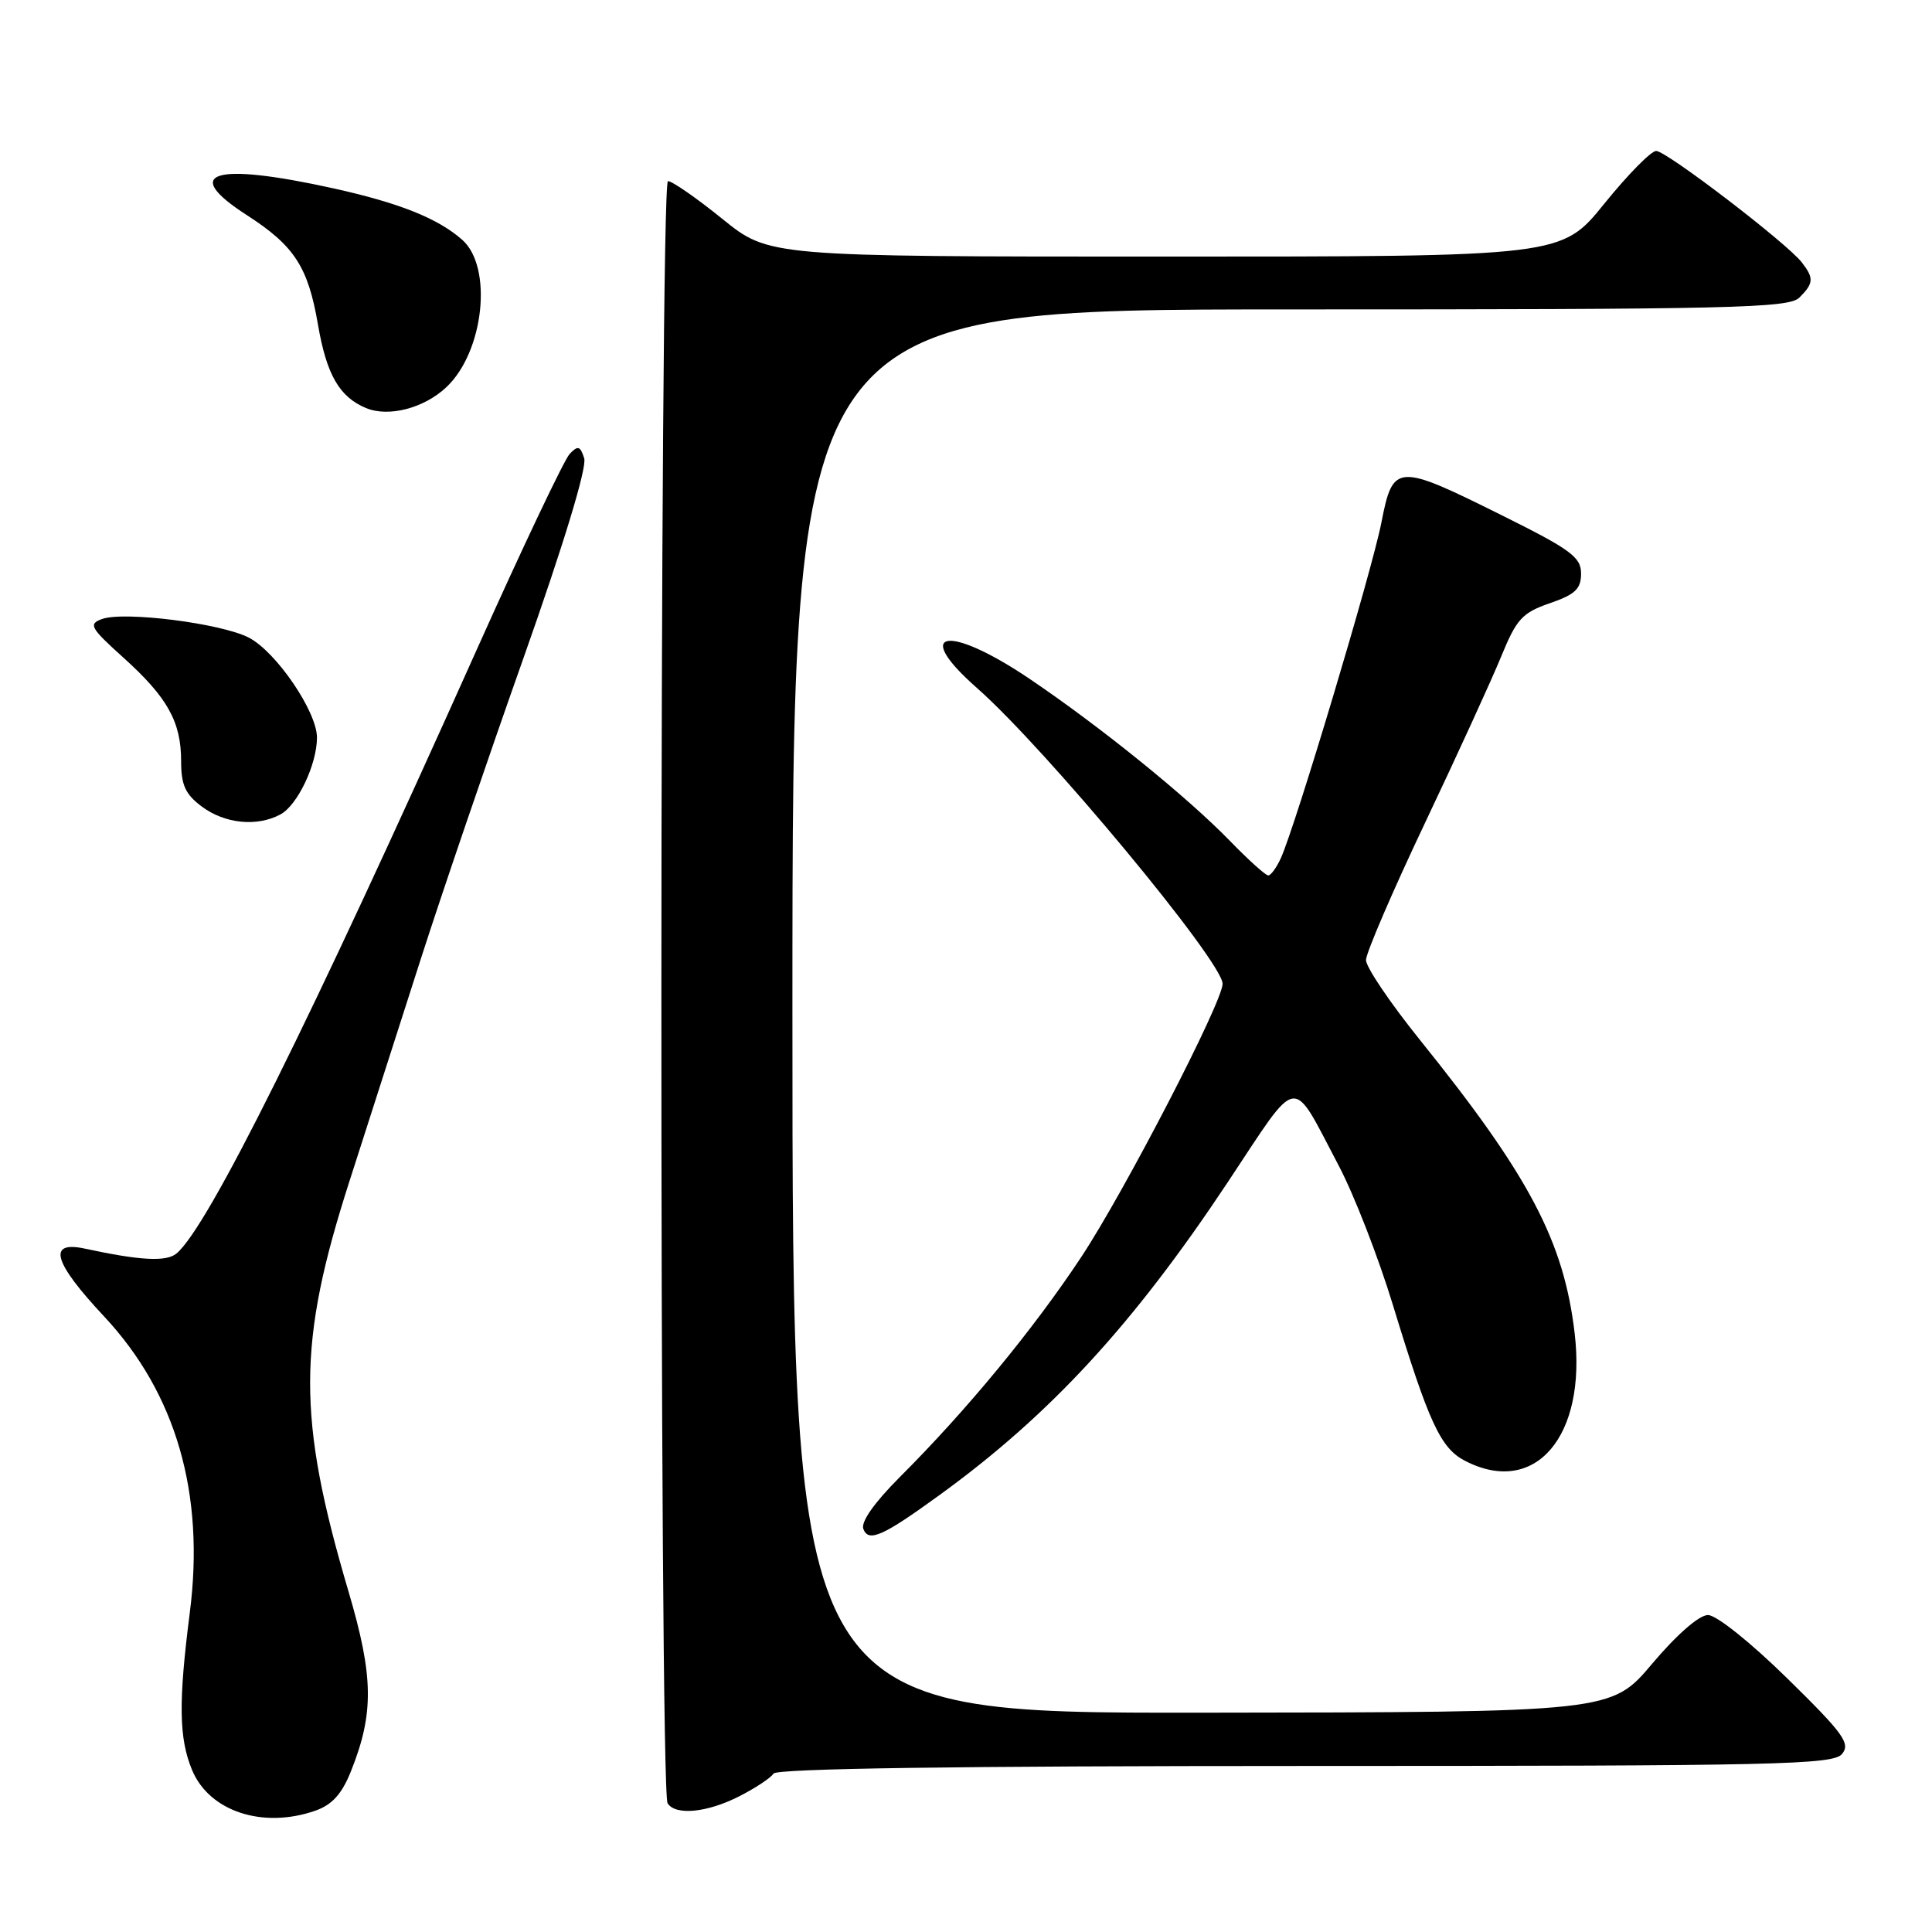 <?xml version="1.0" encoding="UTF-8" standalone="no"?>
<!DOCTYPE svg PUBLIC "-//W3C//DTD SVG 1.1//EN" "http://www.w3.org/Graphics/SVG/1.1/DTD/svg11.dtd" >
<svg xmlns="http://www.w3.org/2000/svg" xmlns:xlink="http://www.w3.org/1999/xlink" version="1.1" viewBox="0 0 256 256">
 <g >
 <path fill="currentColor"
d=" M 41.77 239.93 C 44.00 239.15 45.29 237.73 46.49 234.73 C 49.58 227.02 49.51 222.17 46.18 210.88 C 39.36 187.82 39.39 178.02 46.31 156.50 C 48.78 148.80 53.05 135.53 55.78 127.00 C 58.52 118.47 64.65 100.51 69.40 87.09 C 74.72 72.05 77.79 61.93 77.41 60.73 C 76.89 59.09 76.58 59.00 75.49 60.14 C 74.77 60.89 69.22 72.58 63.15 86.13 C 41.07 135.44 27.53 162.66 23.38 166.10 C 22.03 167.22 18.56 167.03 11.25 165.45 C 6.24 164.37 7.04 167.22 13.79 174.43 C 23.33 184.64 27.17 197.90 25.15 213.68 C 23.63 225.54 23.70 230.35 25.46 234.56 C 27.74 240.02 34.82 242.35 41.77 239.93 Z  M 97.97 238.01 C 100.11 236.92 102.15 235.57 102.49 235.01 C 102.91 234.34 126.81 234.00 172.94 234.00 C 235.58 234.00 242.89 233.84 244.08 232.41 C 245.23 231.02 244.28 229.71 236.84 222.41 C 231.99 217.65 227.43 214.00 226.32 214.00 C 225.15 214.00 222.20 216.57 218.93 220.44 C 213.50 226.88 213.50 226.88 159.25 226.94 C 105.00 227.00 105.00 227.00 105.00 134.00 C 105.00 41.00 105.00 41.00 170.93 41.00 C 229.53 41.00 237.03 40.83 238.43 39.43 C 240.33 37.53 240.37 36.86 238.75 34.77 C 236.78 32.22 220.81 20.00 219.45 20.00 C 218.78 20.00 215.68 23.15 212.57 27.00 C 206.91 34.00 206.91 34.00 154.40 34.00 C 101.89 34.00 101.89 34.00 95.71 29.00 C 92.31 26.25 89.07 24.00 88.51 24.00 C 87.38 24.00 87.33 237.11 88.46 238.94 C 89.49 240.60 93.71 240.19 97.97 238.01 Z  M 124.48 198.11 C 139.14 187.48 150.15 175.53 162.67 156.67 C 172.32 142.14 170.99 142.34 177.39 154.46 C 179.41 158.29 182.65 166.61 184.58 172.96 C 189.34 188.55 190.88 191.89 194.13 193.57 C 203.39 198.36 210.26 190.36 208.65 176.66 C 207.21 164.45 202.63 155.77 188.08 137.71 C 184.19 132.87 181.00 128.15 181.00 127.21 C 181.01 126.27 184.53 118.08 188.84 109.00 C 193.15 99.92 197.69 89.99 198.94 86.93 C 200.95 82.02 201.71 81.19 205.36 79.93 C 208.73 78.77 209.50 78.03 209.50 76.00 C 209.50 73.82 208.14 72.82 199.00 68.28 C 185.06 61.34 184.58 61.37 183.04 69.25 C 181.82 75.54 171.64 109.51 169.71 113.73 C 169.14 114.98 168.39 116.00 168.05 116.00 C 167.70 116.00 165.41 113.94 162.96 111.41 C 157.25 105.54 145.76 96.25 136.41 89.94 C 125.59 82.64 120.73 83.49 129.45 91.16 C 138.55 99.17 162.00 127.42 162.00 130.36 C 162.00 132.77 148.99 157.92 143.28 166.55 C 136.95 176.12 128.12 186.84 119.21 195.74 C 115.84 199.12 114.04 201.67 114.40 202.60 C 115.09 204.40 116.99 203.55 124.48 198.11 Z  M 37.15 107.92 C 39.42 106.71 42.00 101.28 42.00 97.73 C 42.00 94.29 36.59 86.36 32.97 84.49 C 29.30 82.59 16.40 80.96 13.50 82.03 C 11.69 82.69 11.97 83.19 16.34 87.13 C 22.21 92.42 24.00 95.64 24.00 100.87 C 24.00 104.03 24.56 105.25 26.75 106.88 C 29.79 109.15 34.05 109.58 37.15 107.92 Z  M 59.14 51.31 C 64.14 46.62 65.34 35.36 61.23 31.76 C 58.00 28.92 52.90 26.89 44.19 24.96 C 28.28 21.45 23.86 22.81 32.70 28.50 C 39.00 32.56 40.82 35.35 42.13 43.00 C 43.27 49.65 44.97 52.60 48.50 54.07 C 51.50 55.31 56.17 54.10 59.14 51.31 Z "/>
</g>
</svg>